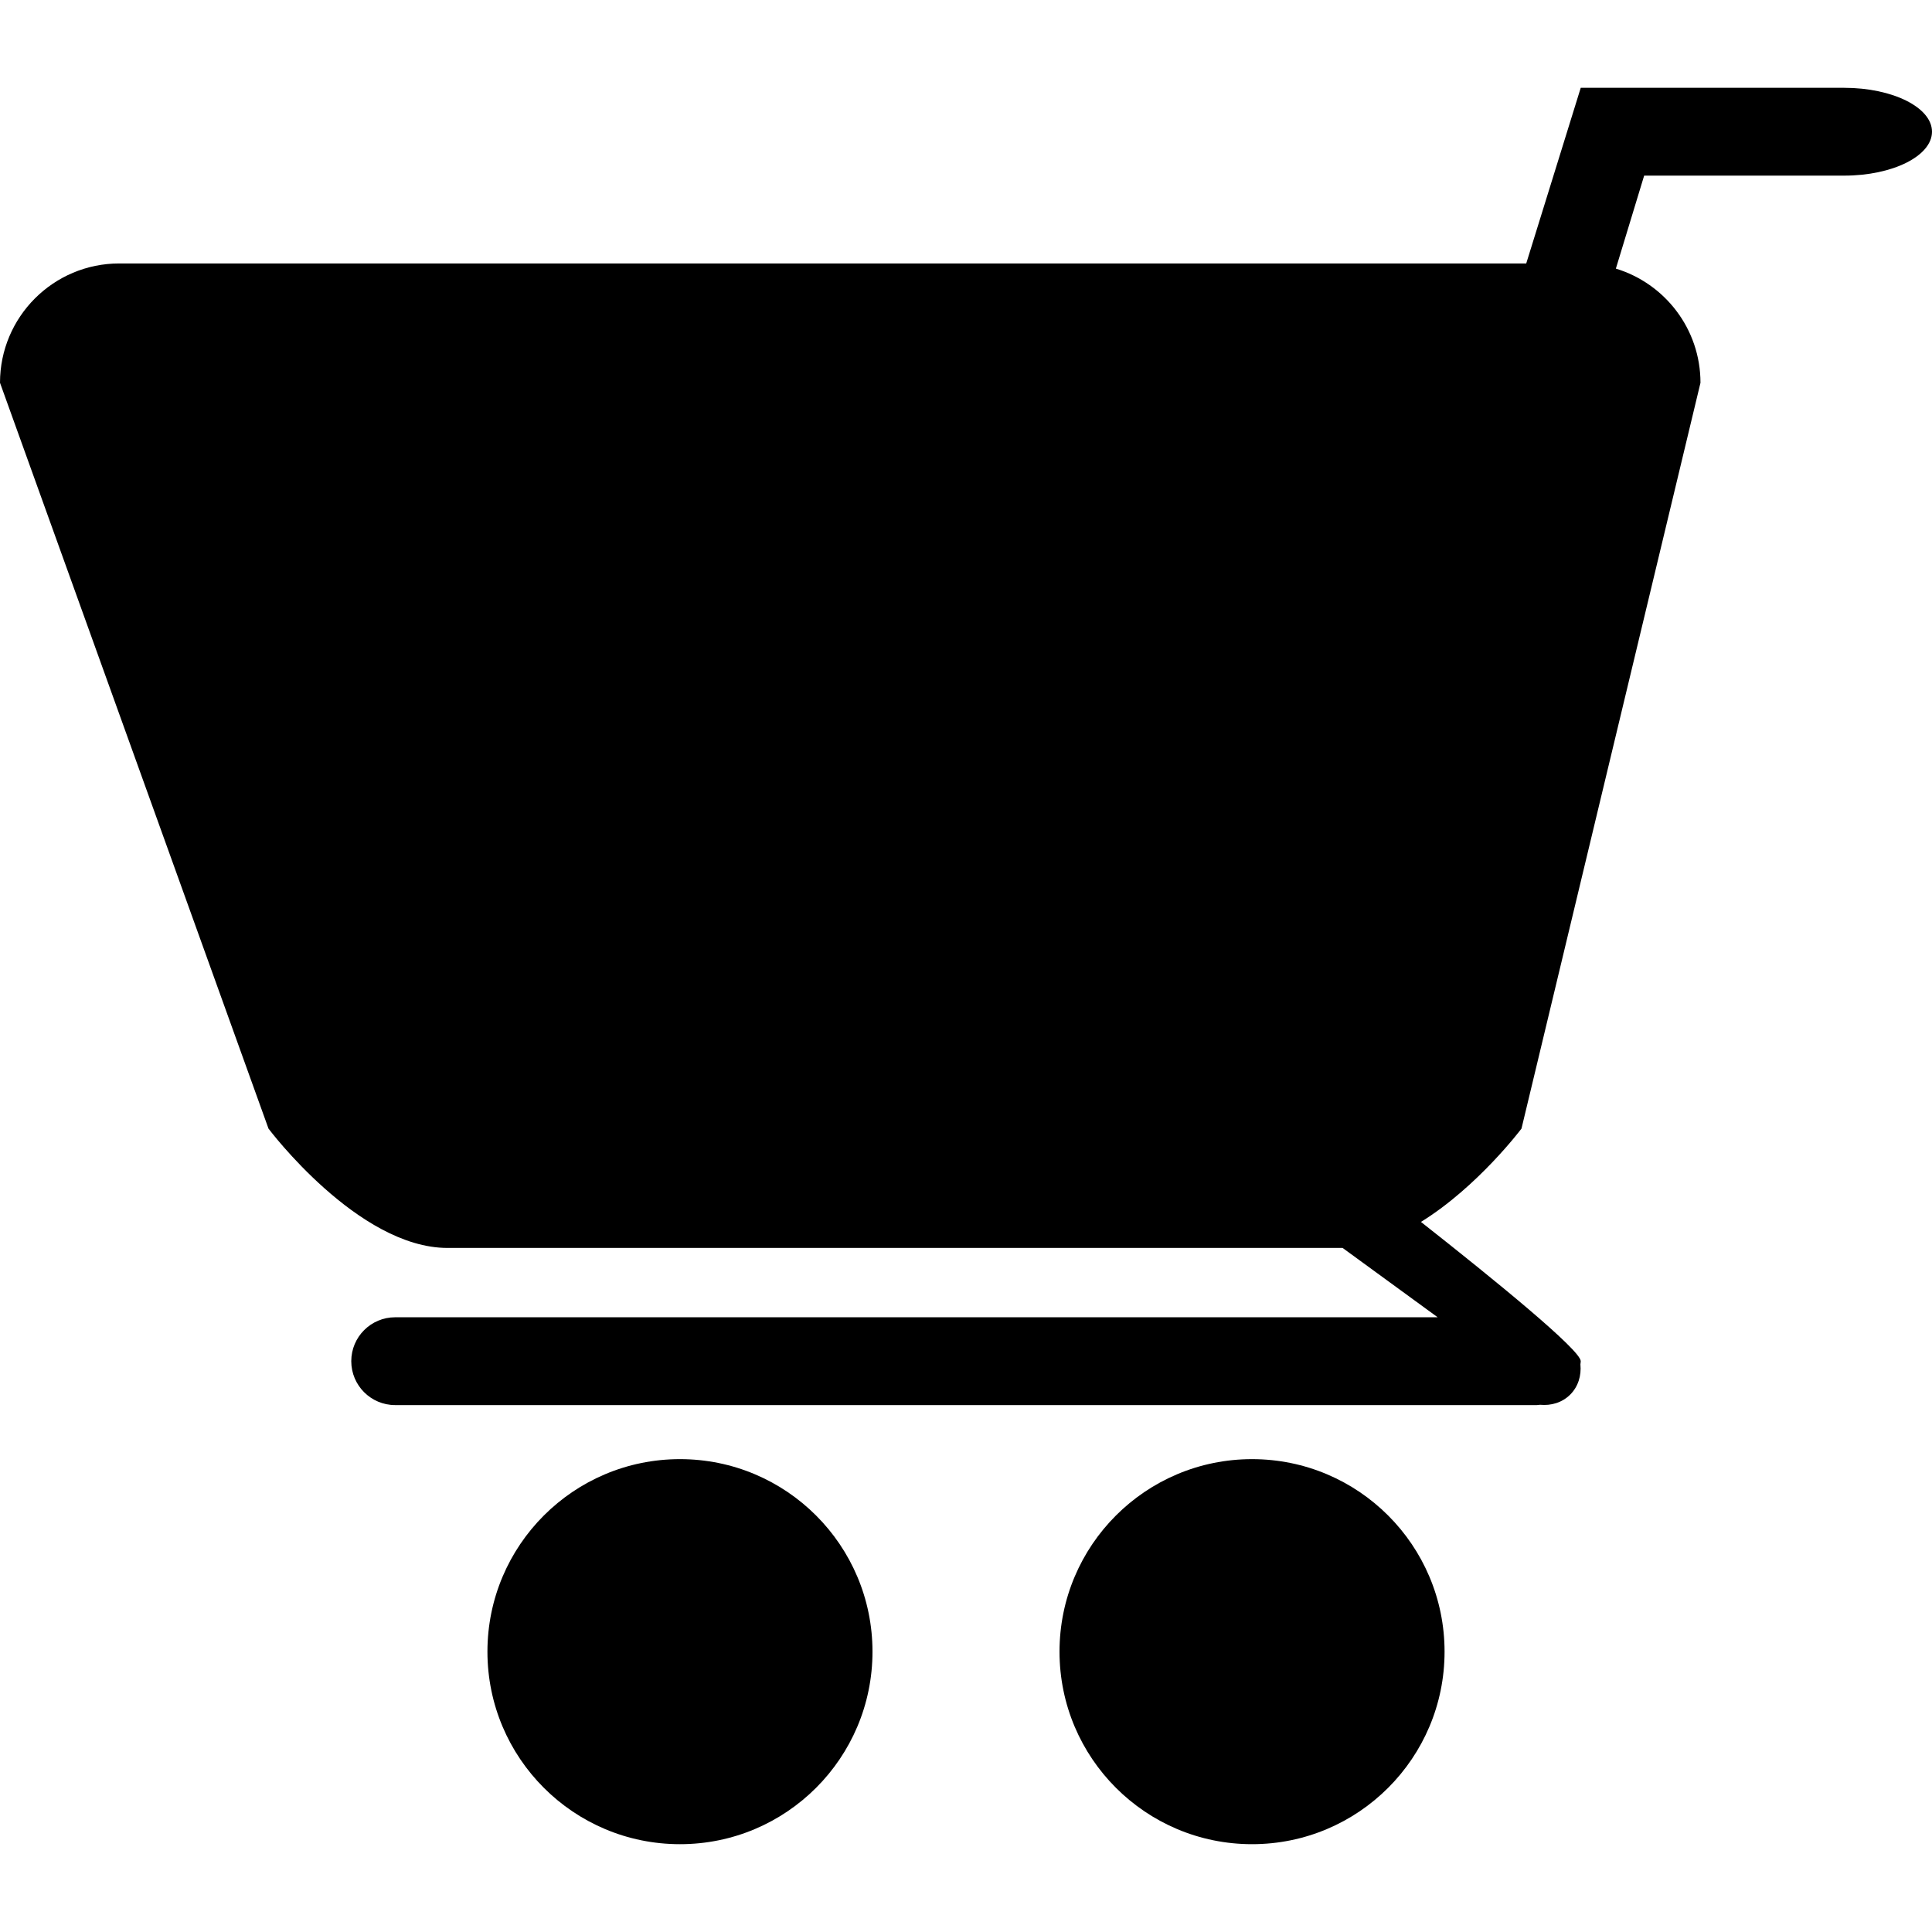<?xml version="1.0" encoding="iso-8859-1"?>
<!-- Generator: Adobe Illustrator 19.1.0, SVG Export Plug-In . SVG Version: 6.00 Build 0)  -->
<svg version="1.1" id="Capa_1" xmlns="http://www.w3.org/2000/svg" xmlns:xlink="http://www.w3.org/1999/xlink" x="0px" y="0px"
	 viewBox="0 0 489.669 489.669" style="enable-background:new 0 0 489.669 489.669;" xml:space="preserve">
<g>
	<g>
		<g>
			<g>
				<circle cx="317.332" cy="418.617" r="48.795"/>
				<circle cx="172.338" cy="418.617" r="48.796"/>
			</g>
			<path d="M467.412,22.256H400.64l-13.813,44.516H30.244C13.542,66.771,0,80.312,0,97.017l68.051,189.03
				c0,0,22.681,30.245,45.366,30.245c22.683,0,204.152,0,226.837,0c0.012,0,0.023,0,0.033,0l24.094,17.573H100.16
				c-6.148,0-11.131,4.984-11.131,11.129s4.983,11.128,11.131,11.128h289.35c0.278,0,0.534-0.062,0.804-0.08
				c2.833,0.273,5.631-0.55,7.663-2.582c2.031-2.031,2.856-4.832,2.581-7.664c0.022-0.271,0.081-0.527,0.081-0.802
				c0-2.814-21.805-20.583-40.497-35.297c14.406-8.898,25.481-23.65,25.481-23.65L430.99,97.019
				c0-13.642-9.034-25.167-21.445-28.936l7.17-23.569h50.694c12.294,0,22.26-4.983,22.26-11.128
				C489.672,27.238,479.706,22.256,467.412,22.256z"/>
		</g>
	</g>
	<g>
	</g>
	<g>
	</g>
	<g>
	</g>
	<g>
	</g>
	<g>
	</g>
	<g>
	</g>
	<g>
	</g>
	<g>
	</g>
	<g>
	</g>
	<g>
	</g>
	<g>
	</g>
	<g>
	</g>
	<g>
	</g>
	<g>
	</g>
	<g>
	</g>
</g>
<g>
</g>
<g>
</g>
<g>
</g>
<g>
</g>
<g>
</g>
<g>
</g>
<g>
</g>
<g>
</g>
<g>
</g>
<g>
</g>
<g>
</g>
<g>
</g>
<g>
</g>
<g>
</g>
<g>
</g>
</svg>
